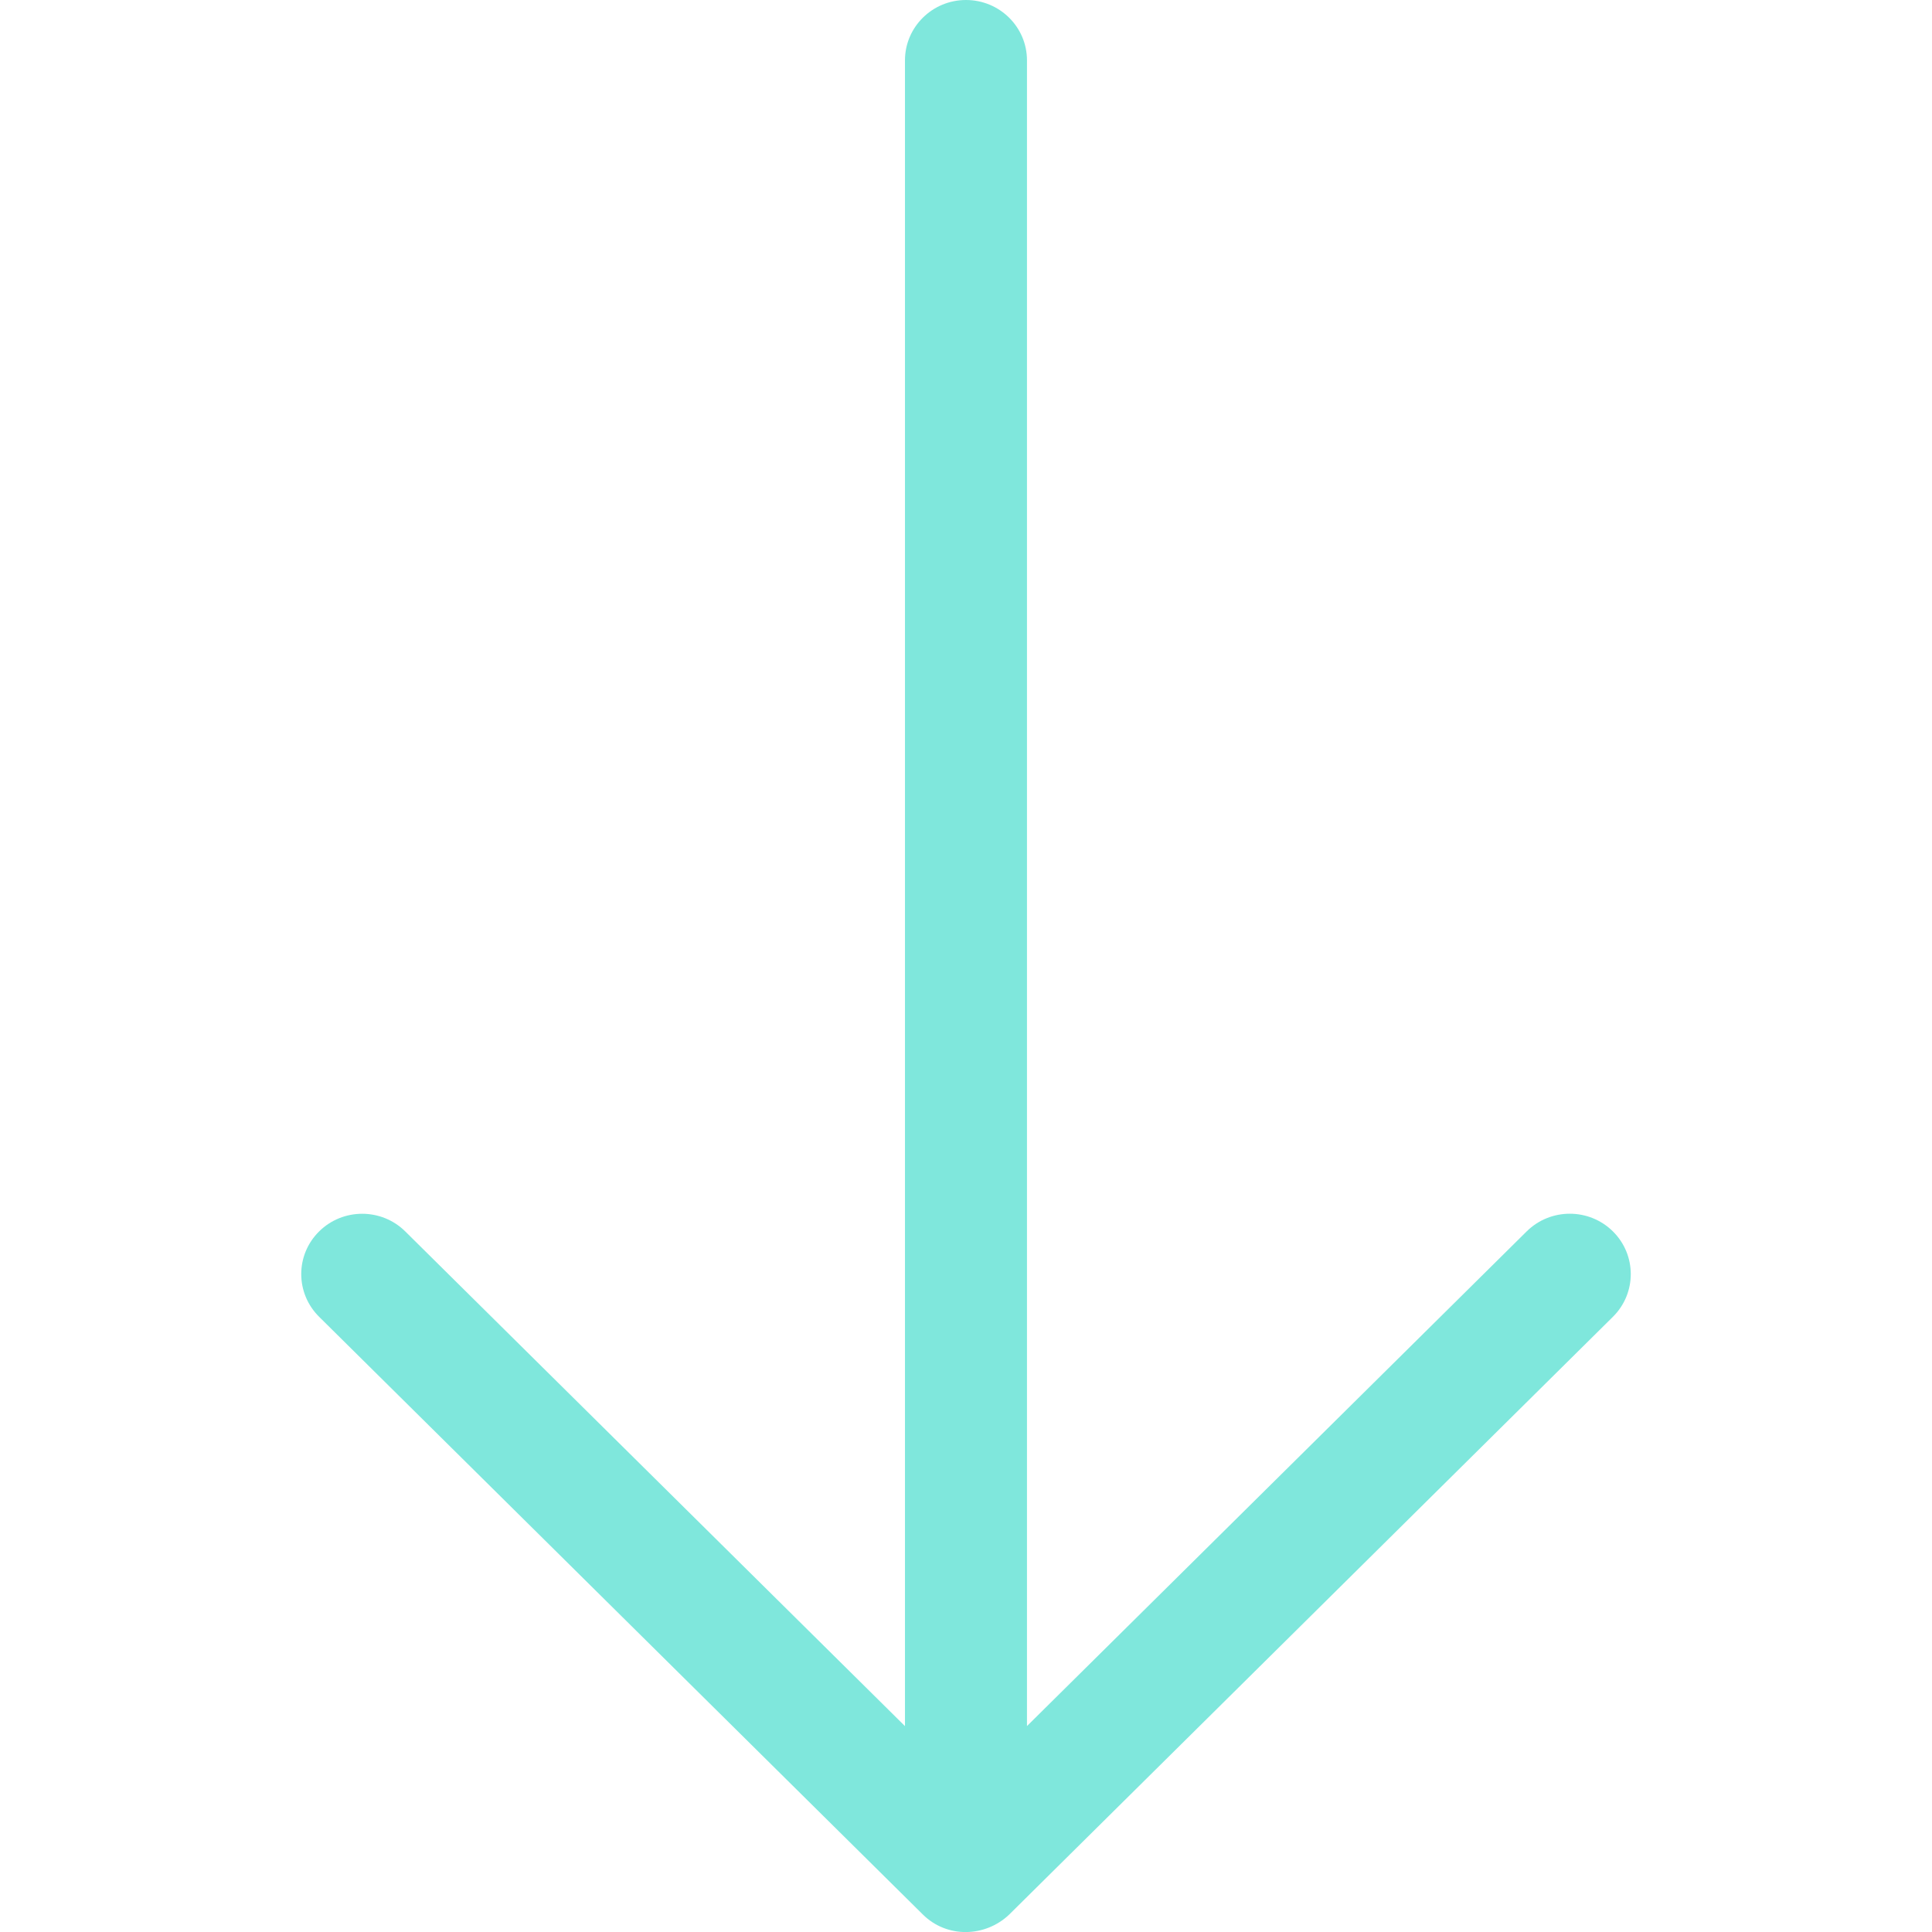 <?xml version="1.0" encoding="utf-8"?>
<!-- Generator: Adobe Illustrator 24.1.3, SVG Export Plug-In . SVG Version: 6.00 Build 0)  -->
<svg version="1.1" id="Capa_1" xmlns="http://www.w3.org/2000/svg" xmlns:xlink="http://www.w3.org/1999/xlink" x="0px" y="0px"
	 viewBox="0 0 384.92 384.92" style="enable-background:new 0 0 384.92 384.92;" xml:space="preserve">
<style type="text/css">
	.st0{fill:#7FE7DC;}
</style>
<g>
	<path id="Arrow_Upward" class="st0" d="M63.59,262.36l120.29,119.09c4.78,4.73,12.39,4.55,17.18,0l120.29-119.1
		c4.74-4.7,4.74-12.32,0-17.01c-4.75-4.7-12.44-4.7-17.19,0l-99.55,98.55l0-331.86c0-6.64-5.44-12.03-12.15-12.03
		S180.3,5.39,180.3,12.03l0,331.87l-99.55-98.55c-4.74-4.7-12.44-4.7-17.18,0C58.83,250.04,58.83,257.65,63.59,262.36z"/>
</g>
</svg>
